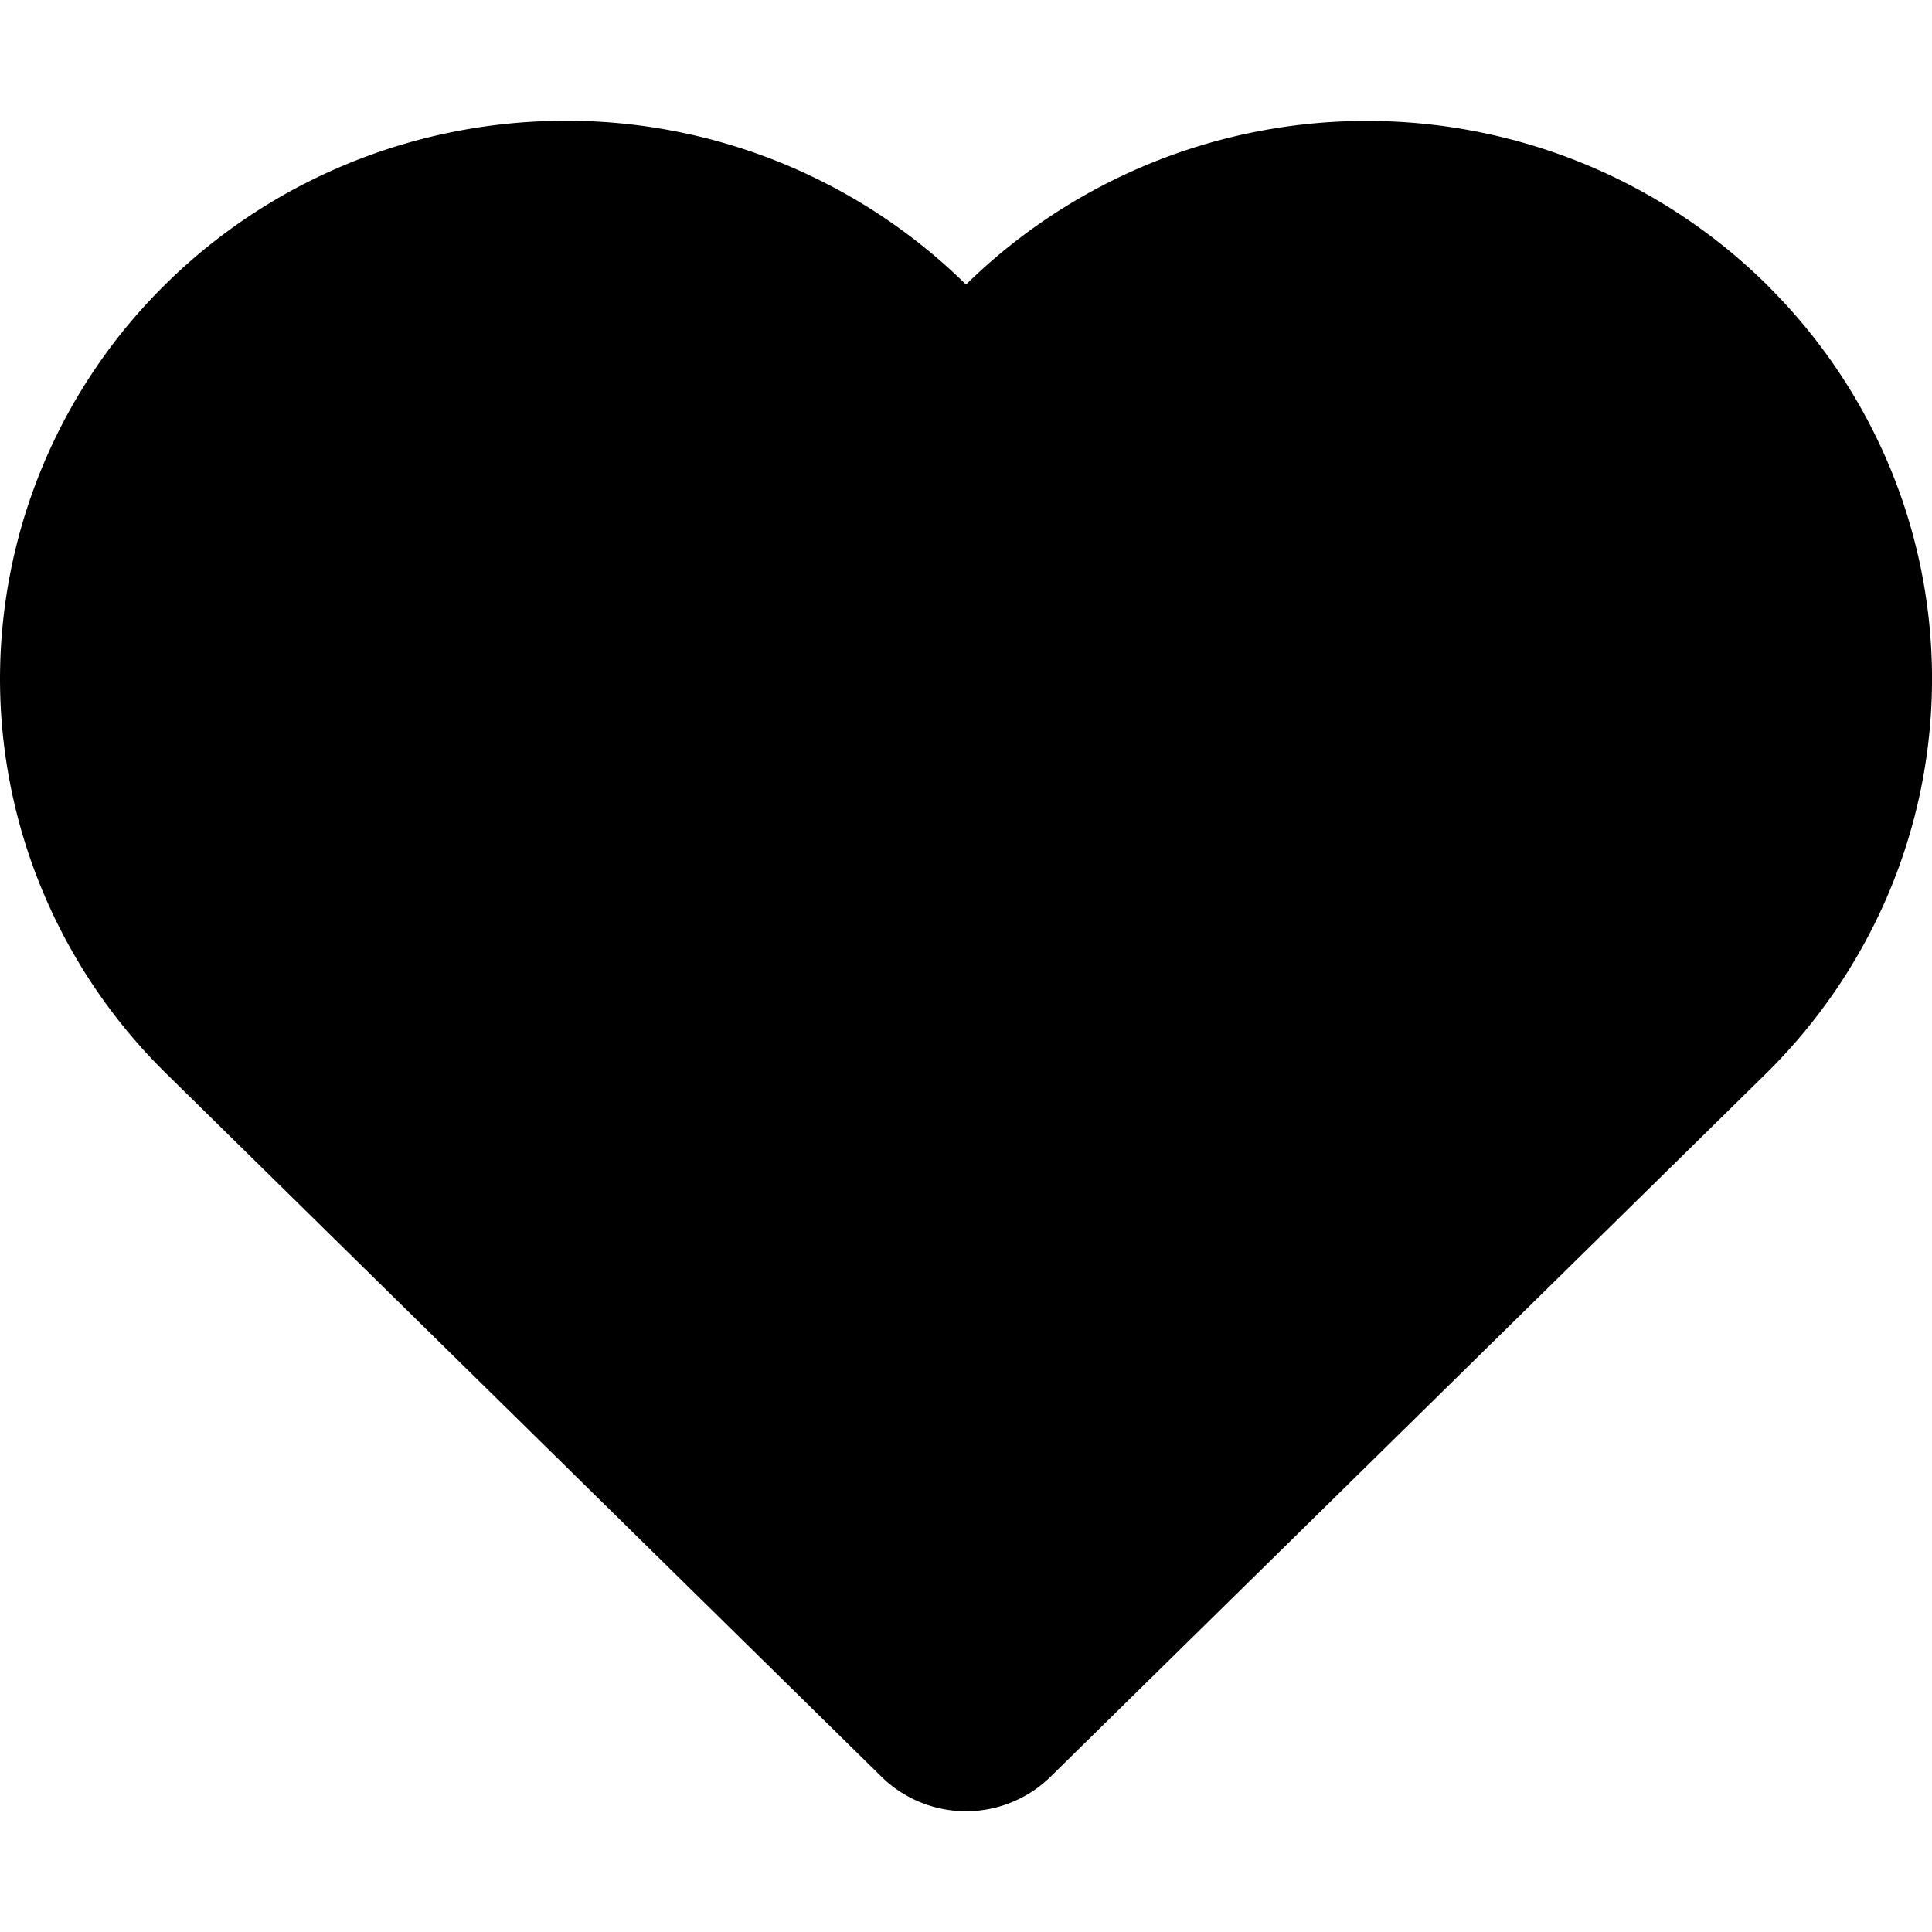 <svg xmlns="http://www.w3.org/2000/svg" fill="none" viewBox="0 0 16 16">
  <path fill="currentColor" stroke="currentColor" stroke-linecap="round" stroke-linejoin="round" stroke-width="2" d="M13.92 3.06a3.69 3.69 0 0 0-1.195-.784 3.74 3.74 0 0 0-4.015.785L8 3.759l-.71-.698A3.718 3.718 0 0 0 4.685 2c-.978 0-1.915.38-2.606 1.06A3.59 3.59 0 0 0 1 5.62c0 .96.388 1.882 1.08 2.56l.71.698L8 14l5.21-5.12.71-.698c.343-.337.614-.736.8-1.175a3.565 3.565 0 0 0 0-2.771 3.617 3.617 0 0 0-.8-1.175Z"/>
</svg>
